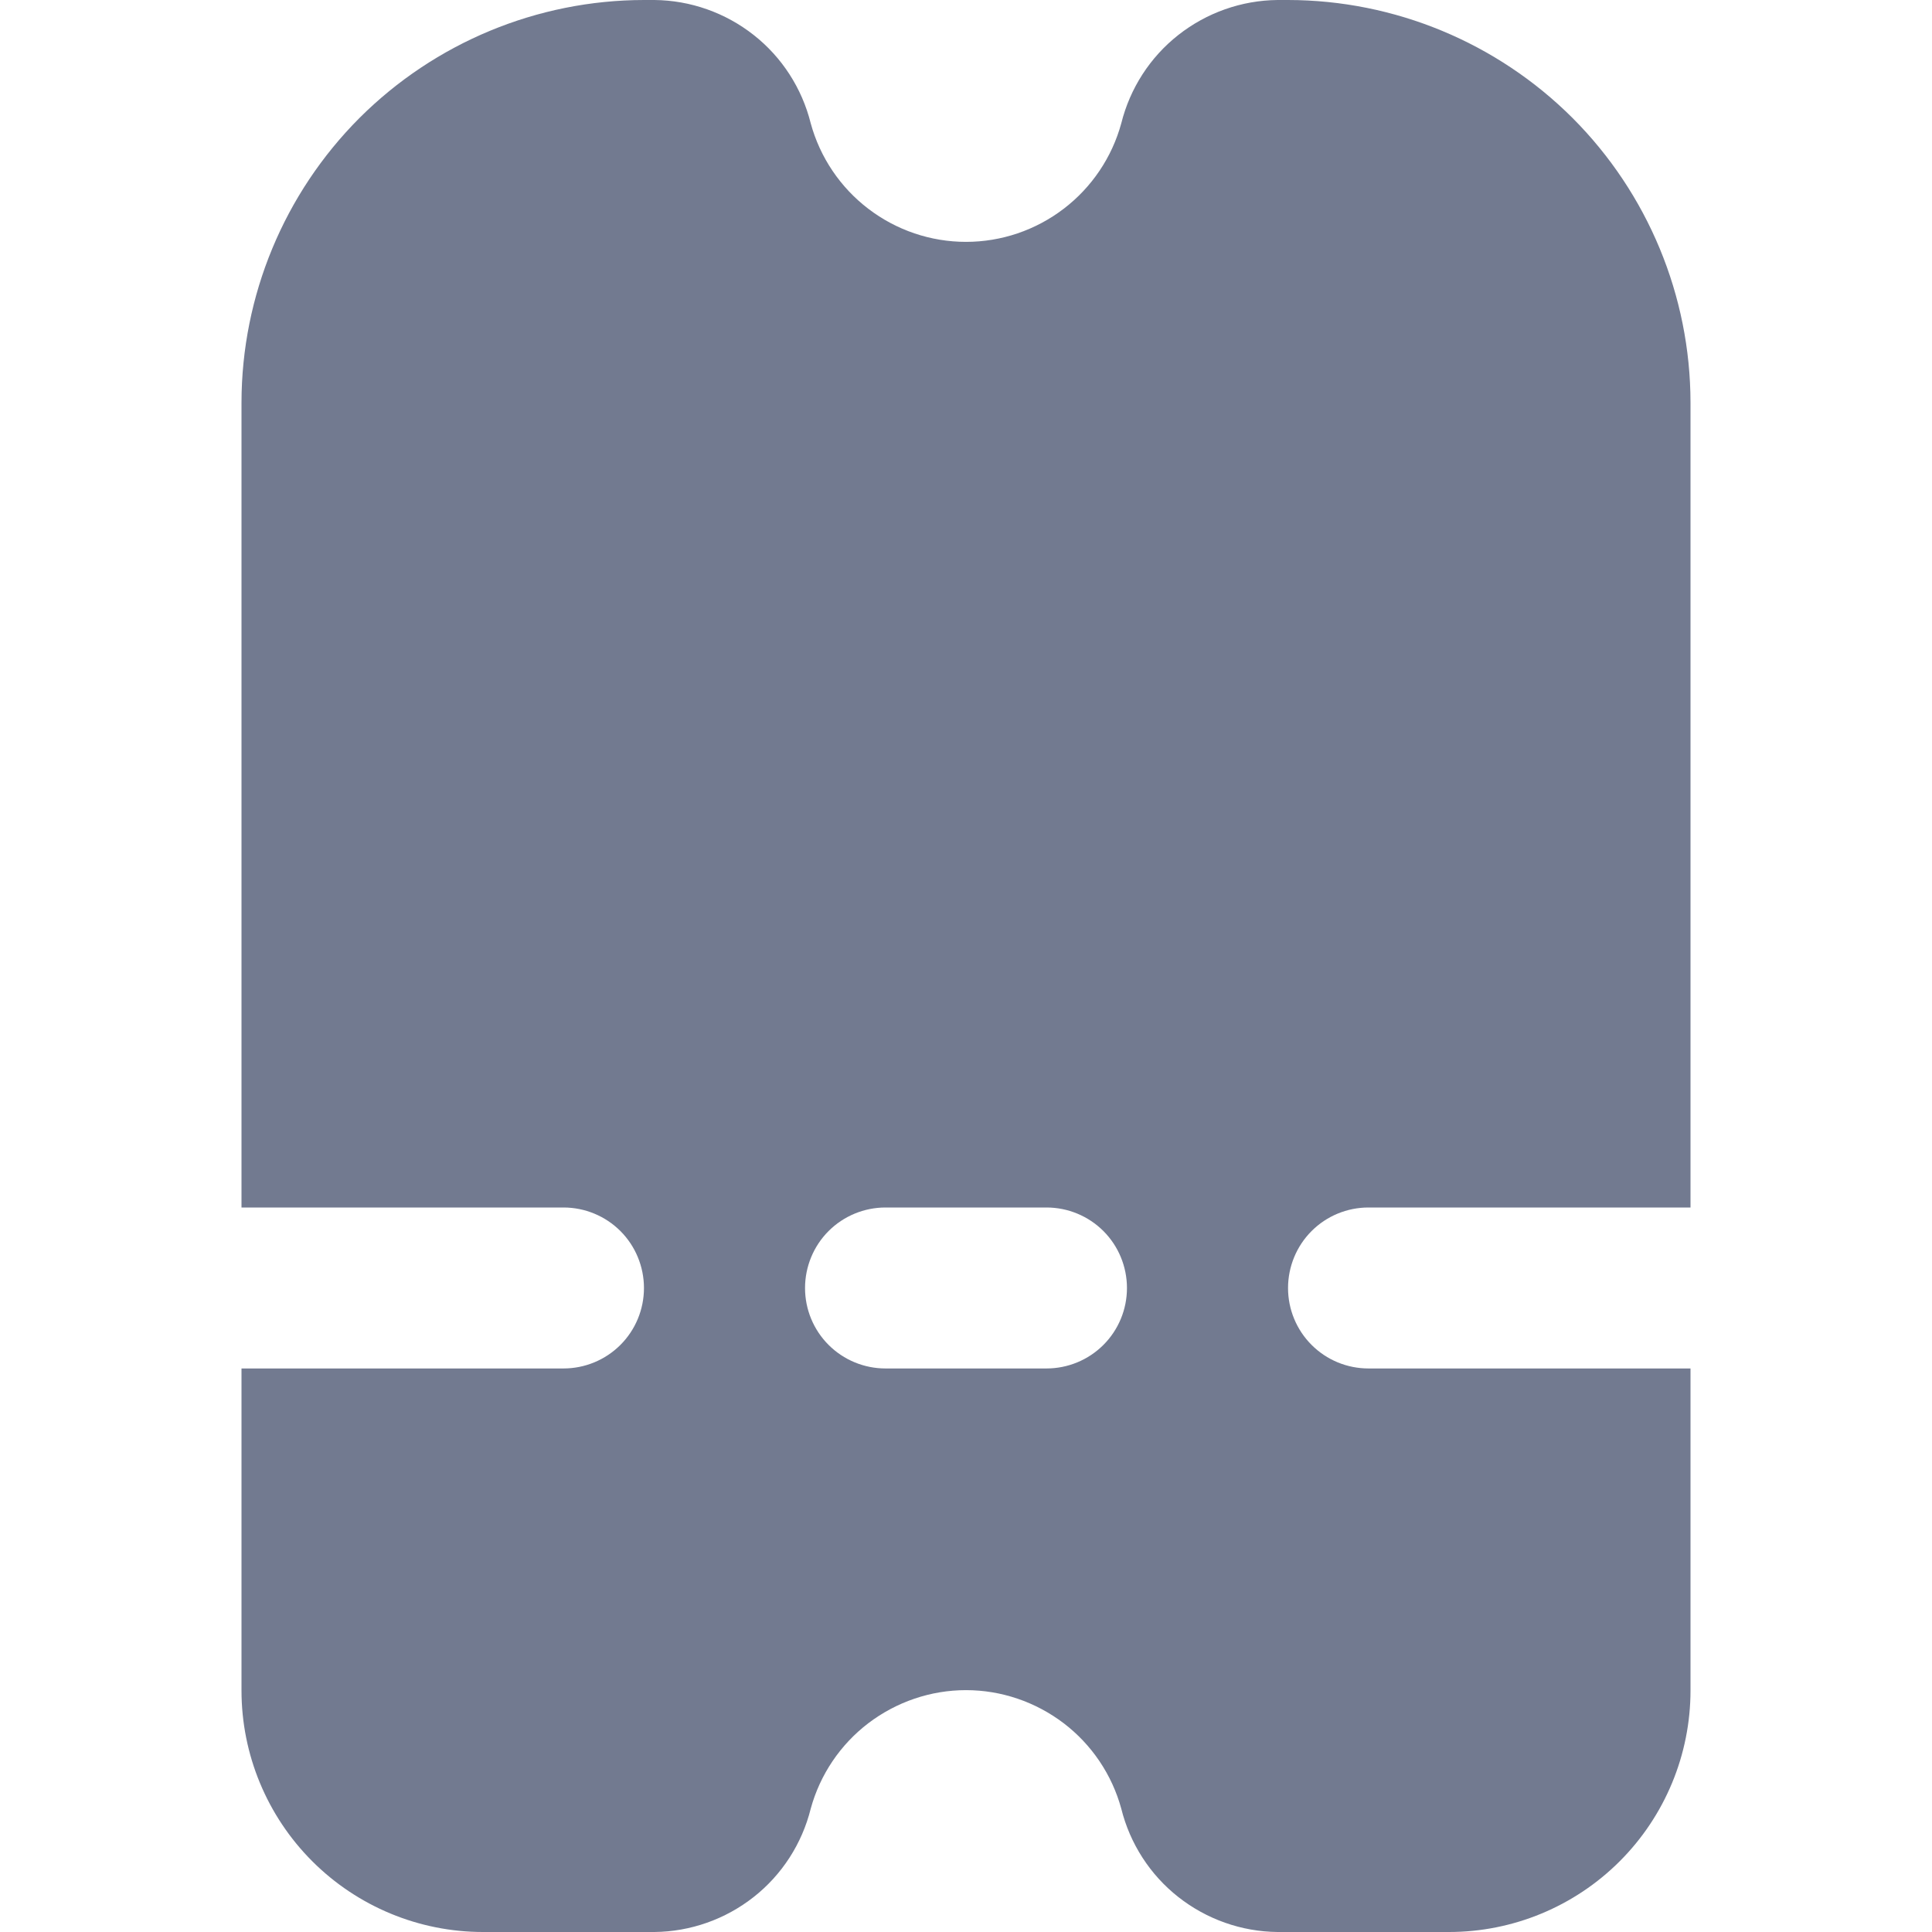 <svg width="16" height="16" viewBox="0 0 16 16" fill="none" xmlns="http://www.w3.org/2000/svg">
<g clip-path="url(#clip0_1122_1895)">
<path d="M4 16H5.42C5.718 15.997 6.007 15.895 6.242 15.71C6.476 15.526 6.642 15.268 6.714 14.979C6.791 14.697 6.959 14.448 7.191 14.271C7.424 14.094 7.708 13.997 8 13.997C8.292 13.997 8.576 14.094 8.809 14.271C9.041 14.448 9.209 14.697 9.286 14.979C9.358 15.268 9.524 15.526 9.758 15.71C9.993 15.895 10.282 15.997 10.58 16H12C12.53 16 13.039 15.789 13.414 15.414C13.789 15.039 14 14.53 14 14V11.333H11.333C11.156 11.333 10.987 11.263 10.862 11.138C10.737 11.013 10.667 10.844 10.667 10.667C10.667 10.49 10.737 10.32 10.862 10.195C10.987 10.07 11.156 10 11.333 10H14V3.333C13.999 2.45 13.647 1.602 13.023 0.977C12.398 0.353 11.55 0.001 10.667 0L10.58 0C10.282 0.003 9.993 0.105 9.758 0.29C9.524 0.474 9.358 0.732 9.286 1.021C9.209 1.303 9.041 1.552 8.809 1.729C8.576 1.907 8.292 2.003 8 2.003C7.708 2.003 7.424 1.907 7.191 1.729C6.959 1.552 6.791 1.303 6.714 1.021C6.642 0.732 6.476 0.474 6.242 0.29C6.007 0.105 5.718 0.003 5.42 0L5.333 0C4.45 0.001 3.602 0.353 2.977 0.977C2.353 1.602 2.001 2.45 2 3.333V10H4.667C4.843 10 5.013 10.07 5.138 10.195C5.263 10.32 5.333 10.49 5.333 10.667C5.333 10.844 5.263 11.013 5.138 11.138C5.013 11.263 4.843 11.333 4.667 11.333H2V14C2 14.53 2.211 15.039 2.586 15.414C2.961 15.789 3.47 16 4 16ZM7.333 10H8.667C8.843 10 9.013 10.07 9.138 10.195C9.263 10.32 9.333 10.49 9.333 10.667C9.333 10.844 9.263 11.013 9.138 11.138C9.013 11.263 8.843 11.333 8.667 11.333H7.333C7.157 11.333 6.987 11.263 6.862 11.138C6.737 11.013 6.667 10.844 6.667 10.667C6.667 10.49 6.737 10.32 6.862 10.195C6.987 10.07 7.157 10 7.333 10Z" fill="#727A90"/>
</g>
<defs>
<clipPath id="clip0_1122_1895">
<rect width="16" height="16" fill="white"/>
</clipPath>
</defs>
</svg>

